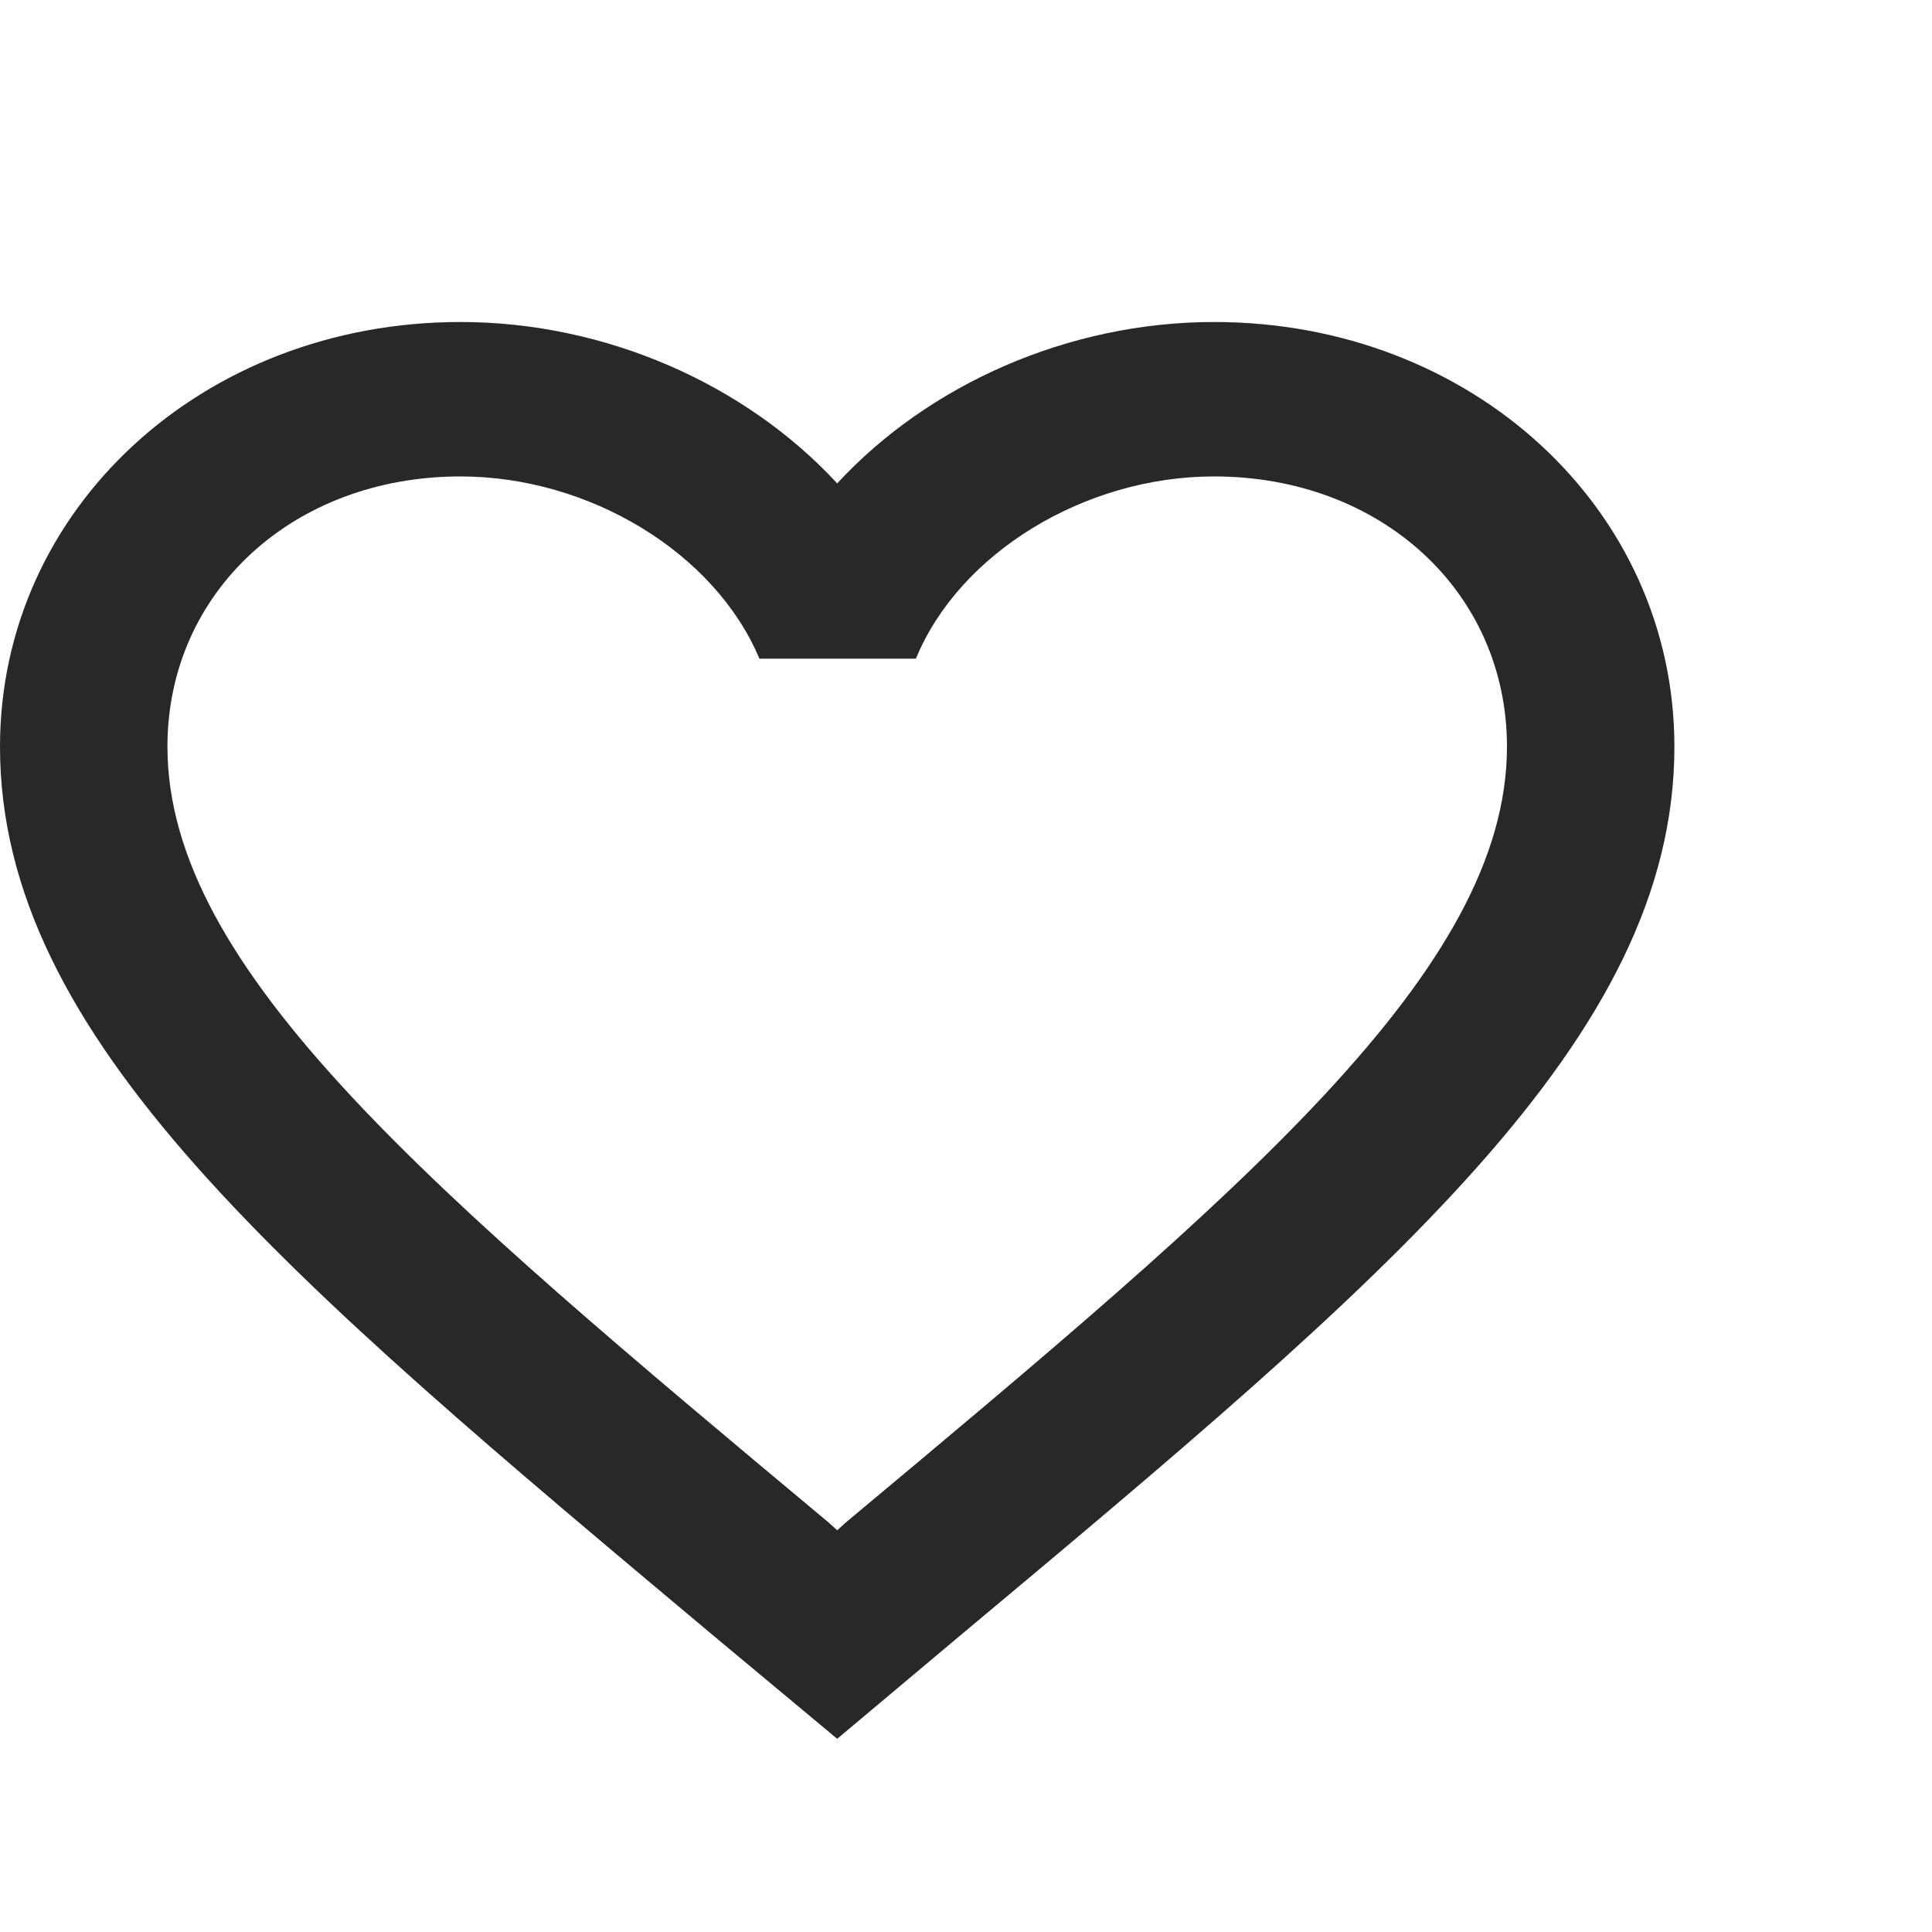 <?xml version="1.0" encoding="UTF-8"?>
<svg width="15px" height="15px" viewBox="0 0 15 15" version="1.1" xmlns="http://www.w3.org/2000/svg" xmlns:xlink="http://www.w3.org/1999/xlink">
    <title>favorite_border-24px</title>
    <g id="Website" stroke="none" stroke-width="1" fill="none" fill-rule="evenodd">
        <g id="Single-Product" transform="translate(-333, -1200)">
            <g id="Products" transform="translate(166, 1184)">
                <g id="Product-1" transform="translate(0, 1)">
                    <g id="Favorite-icon" transform="translate(162, 10)">
                        <g id="favorite_border-24px" transform="translate(5, 5)">
                            <polygon id="Path" points="0 0.5 15 0.5 15 14.5 0 14.5"></polygon>
                            <path d="M9.425,2.5 C8.294,2.5 7.208,2.986 6.5,3.753 C5.792,2.986 4.706,2.5 3.575,2.5 C1.573,2.5 0,3.951 0,5.797 C0,8.063 2.21,9.909 5.558,12.715 L6.5,13.5 L7.442,12.709 C10.79,9.909 13,8.063 13,5.797 C13,3.951 11.427,2.5 9.425,2.5 Z M6.565,11.822 L6.5,11.881 L6.435,11.822 C3.341,9.238 1.3,7.529 1.3,5.797 C1.3,4.598 2.275,3.699 3.575,3.699 C4.576,3.699 5.551,4.292 5.896,5.114 L7.111,5.114 C7.449,4.292 8.424,3.699 9.425,3.699 C10.725,3.699 11.7,4.598 11.7,5.797 C11.7,7.529 9.659,9.238 6.565,11.822 Z" id="Shape" fill="#282828" fill-rule="nonzero"></path>
                        </g>
                    </g>
                </g>
            </g>
        </g>
    </g>
</svg>